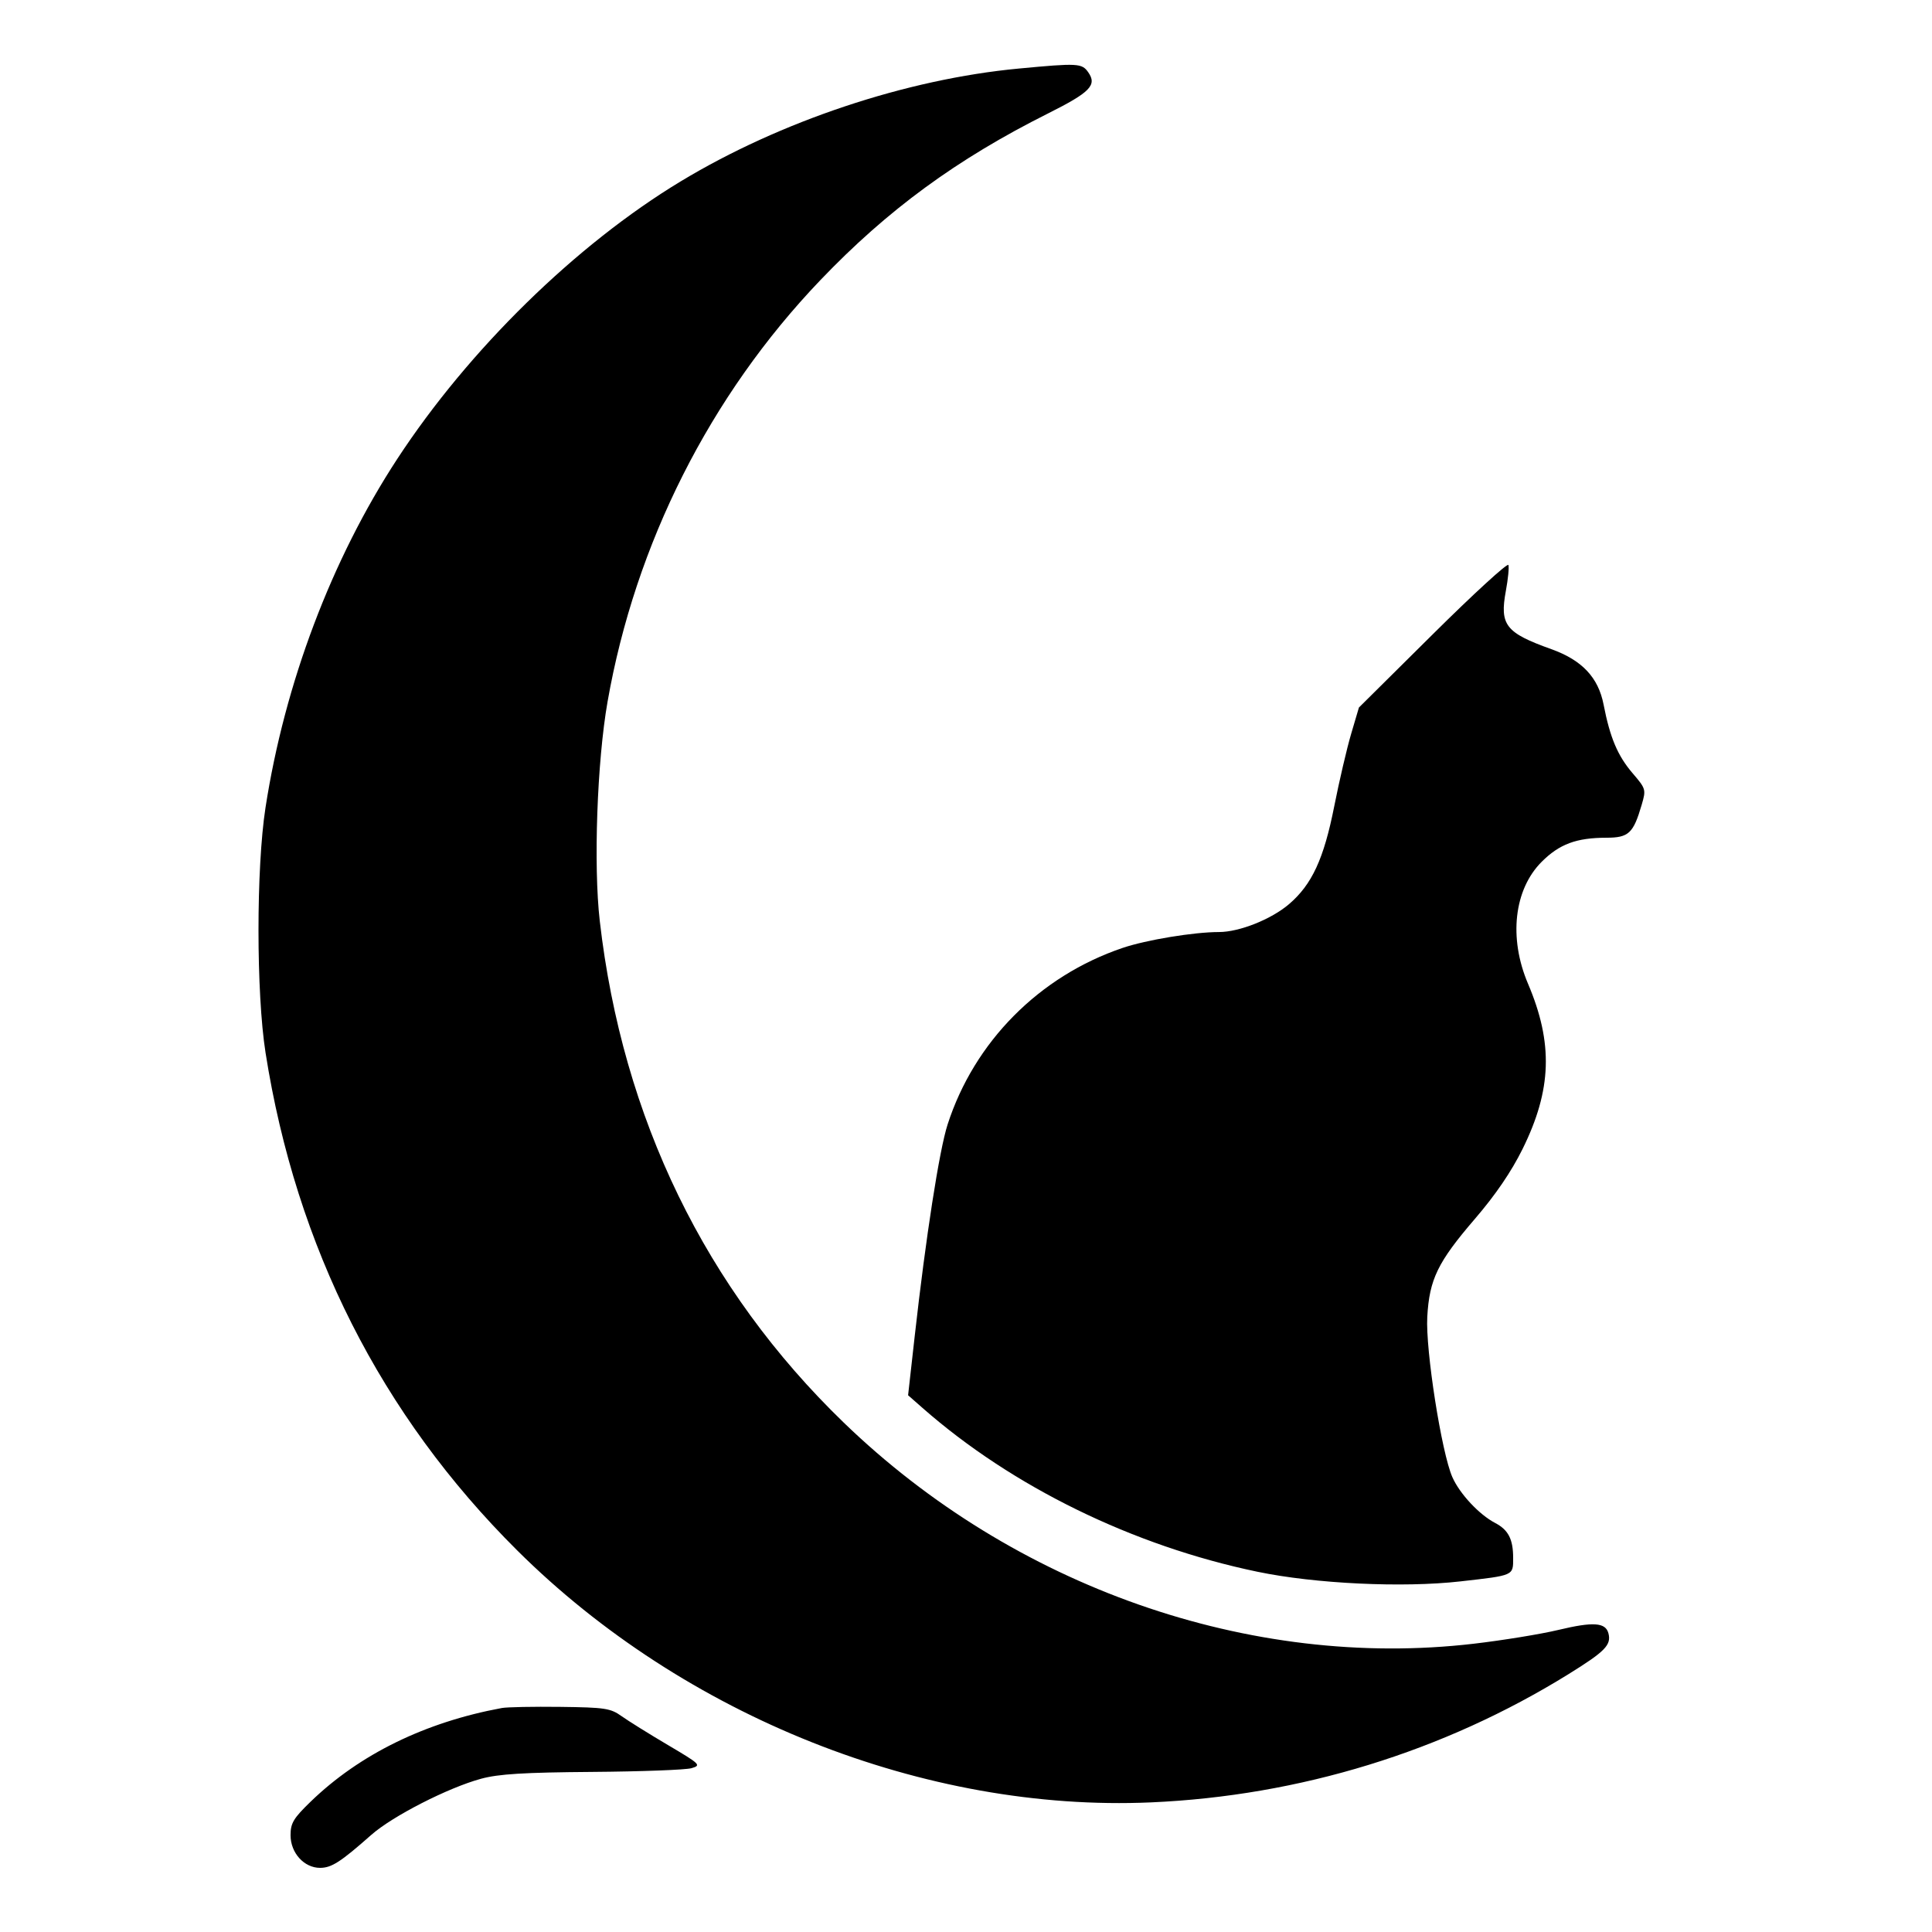 <svg xmlns="http://www.w3.org/2000/svg" width="512" height="512" viewBox="0 0 512 512" version="1.1">
	<path d="M 270 18.166 C 240.205 20.969, 206.804 32.112, 180.419 48.049 C 152.644 64.826, 124.204 92.676, 105.254 121.656 C 87.867 148.247, 75.448 181.124, 70.359 214.036 C 67.879 230.078, 67.887 263.178, 70.374 279 C 78.471 330.497, 100.978 375.003, 137.070 410.881 C 181.313 454.862, 245.203 480.265, 305 477.651 C 344.395 475.929, 382.536 464.210, 415.726 443.630 C 425.389 437.638, 427.056 435.930, 426.250 432.847 C 425.494 429.955, 422.238 429.733, 413 431.944 C 408.325 433.063, 398.200 434.712, 390.500 435.610 C 331.279 442.515, 268.644 420.529, 223.632 377.035 C 186.962 341.602, 164.955 296.360, 158.943 244.045 C 157.253 229.339, 158.230 201.794, 161.002 186 C 168.359 144.077, 188.163 104.826, 217.372 74.273 C 235.213 55.611, 253.542 42.187, 277.729 30.071 C 288.918 24.466, 290.781 22.560, 288.396 19.155 C 286.710 16.749, 285.661 16.692, 270 18.166 M 379.745 168.043 L 360.128 187.500 358.062 194.500 C 356.925 198.350, 354.908 206.998, 353.578 213.717 C 350.832 227.591, 347.683 234.404, 341.611 239.601 C 336.908 243.627, 328.439 247, 323.035 247 C 316.399 247, 303.781 249.081, 297.500 251.210 C 275.422 258.697, 258.199 276.074, 251.123 298 C 248.920 304.826, 245.352 327.794, 242.404 354.129 L 240.654 369.758 244.490 373.129 C 268.255 394.015, 300.265 409.671, 333.231 416.530 C 348.531 419.714, 371.718 420.816, 387 419.087 C 401.314 417.467, 401 417.607, 401 412.867 C 401 407.903, 399.726 405.432, 396.220 403.596 C 391.993 401.383, 386.869 395.902, 384.905 391.492 C 382.037 385.050, 377.754 357.742, 378.242 349 C 378.799 339.017, 381 334.489, 390.875 323 C 396.338 316.645, 400.514 310.521, 403.491 304.500 C 411.246 288.814, 411.653 276.474, 404.934 260.686 C 399.775 248.561, 401.217 235.730, 408.566 228.381 C 413.262 223.686, 417.761 222.014, 425.727 222.006 C 431.608 221.999, 432.848 220.843, 435.051 213.320 C 436.248 209.229, 436.197 209.048, 432.663 204.919 C 428.693 200.281, 426.674 195.506, 424.969 186.724 C 423.573 179.532, 419.248 174.944, 411.121 172.034 C 398.979 167.687, 397.393 165.651, 399.072 156.570 C 399.651 153.437, 399.953 150.359, 399.743 149.730 C 399.534 149.101, 390.535 157.342, 379.745 168.043 M 133 452.641 C 112.659 456.397, 95.273 464.914, 82.300 477.480 C 77.760 481.877, 77 483.150, 77 486.352 C 77 491.035, 80.585 495, 84.820 495 C 87.861 495, 90.260 493.456, 98.383 486.273 C 104.010 481.298, 118.752 473.758, 127.500 471.382 C 132.136 470.123, 138.843 469.712, 157 469.574 C 169.925 469.476, 181.742 469.032, 183.261 468.587 C 185.904 467.812, 185.639 467.552, 176.980 462.435 C 172.007 459.496, 166.490 456.059, 164.719 454.796 C 161.793 452.709, 160.316 452.485, 148.500 452.340 C 141.350 452.252, 134.375 452.387, 133 452.641" stroke="none" fill="black" fill-rule="evenodd"/>
</svg>